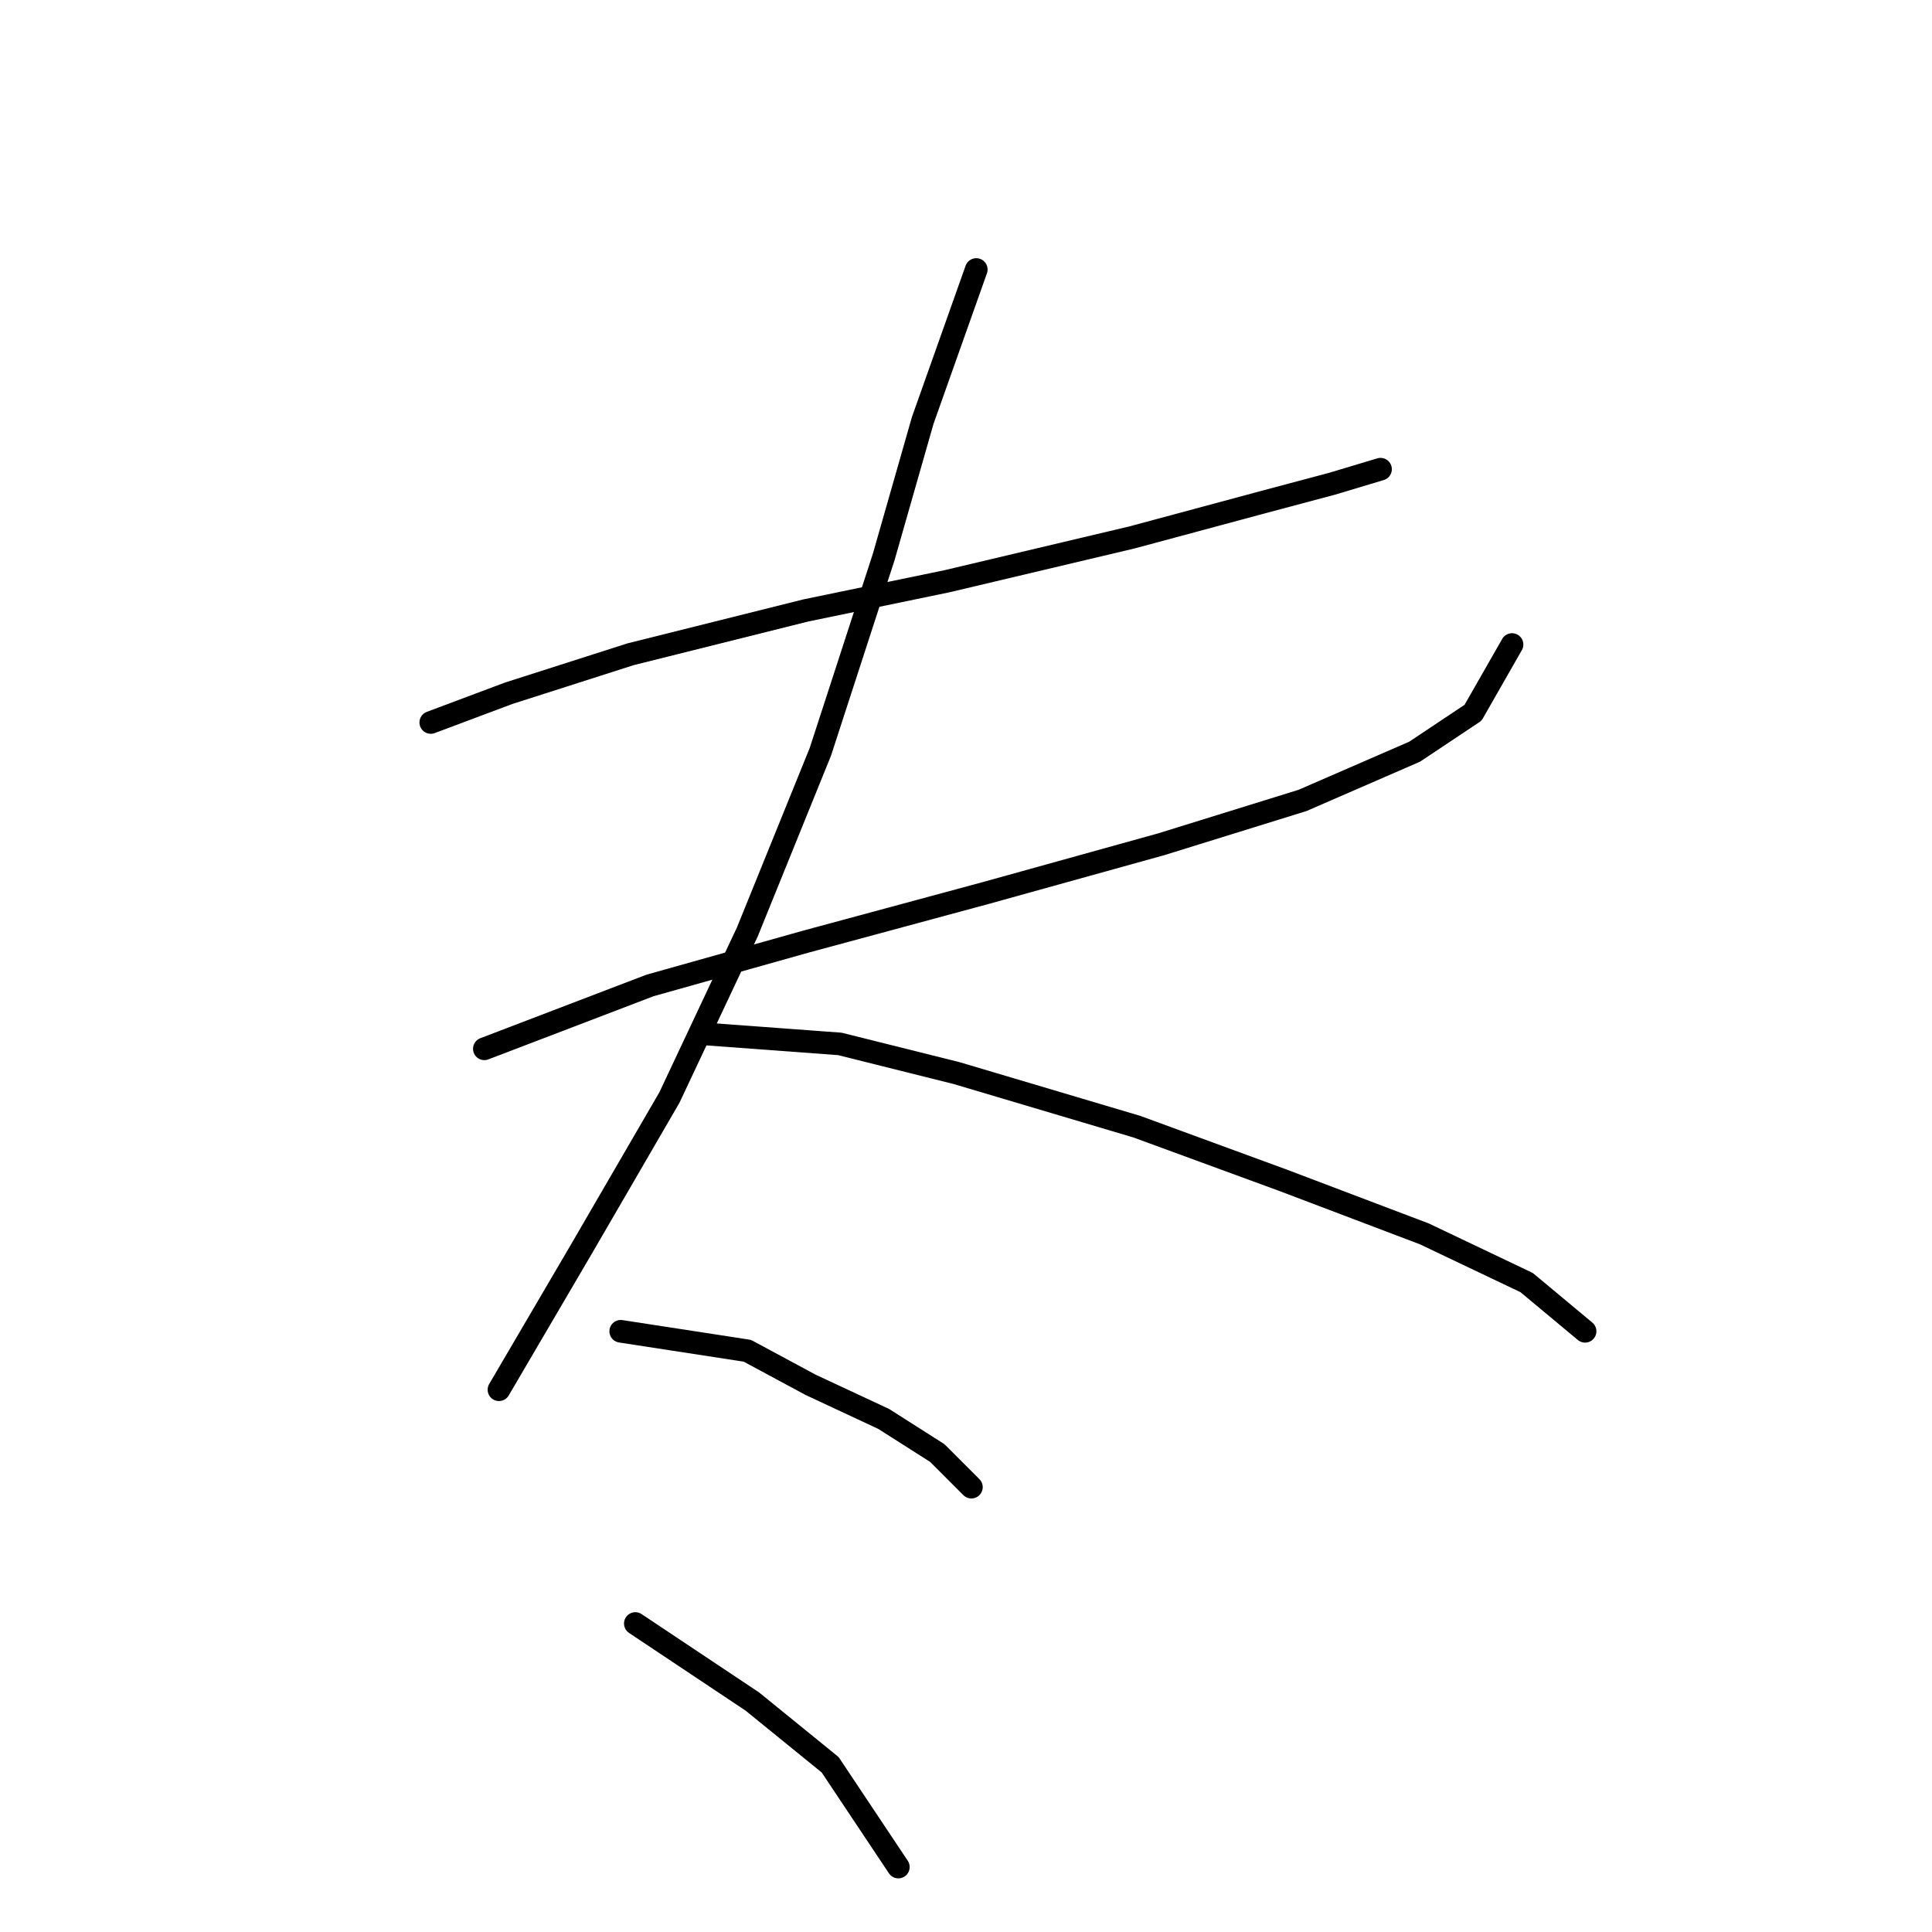 <?xml version="1.0" standalone="no"?>
    <svg width="256" height="256" xmlns="http://www.w3.org/2000/svg" version="1.1">
    <polyline stroke="black" stroke-width="3" stroke-linecap="round" fill="transparent" stroke-linejoin="round" points="57.08 95.731 67.405 91.859 83.54 86.696 106.773 80.888 125.488 77.016 150.012 71.207 166.792 66.69 176.472 64.108 182.926 62.172 182.926 62.172 " />
        <polyline stroke="black" stroke-width="3" stroke-linecap="round" fill="transparent" stroke-linejoin="round" points="64.179 138.971 86.121 130.581 106.773 124.773 130.651 118.319 153.884 111.865 172.6 106.057 187.443 99.603 195.188 94.441 200.351 85.405 200.351 85.405 " />
        <polyline stroke="black" stroke-width="3" stroke-linecap="round" fill="transparent" stroke-linejoin="round" points="129.361 35.712 122.262 55.719 117.099 73.789 108.709 99.603 99.028 123.482 88.703 145.424 77.086 165.431 66.115 184.146 66.115 184.146 " />
        <polyline stroke="black" stroke-width="3" stroke-linecap="round" fill="transparent" stroke-linejoin="round" points="93.865 137.035 111.29 138.325 126.779 142.198 150.658 149.297 170.019 156.396 188.734 163.495 202.287 169.948 210.031 176.402 210.031 176.402 " />
        <polyline stroke="black" stroke-width="3" stroke-linecap="round" fill="transparent" stroke-linejoin="round" points="82.249 176.402 99.028 178.984 107.418 183.501 117.099 188.019 124.198 192.536 128.715 197.054 128.715 197.054 " />
        <polyline stroke="black" stroke-width="3" stroke-linecap="round" fill="transparent" stroke-linejoin="round" points="84.185 215.124 99.674 225.45 110 233.84 119.035 247.392 119.035 247.392 " />
        </svg>
